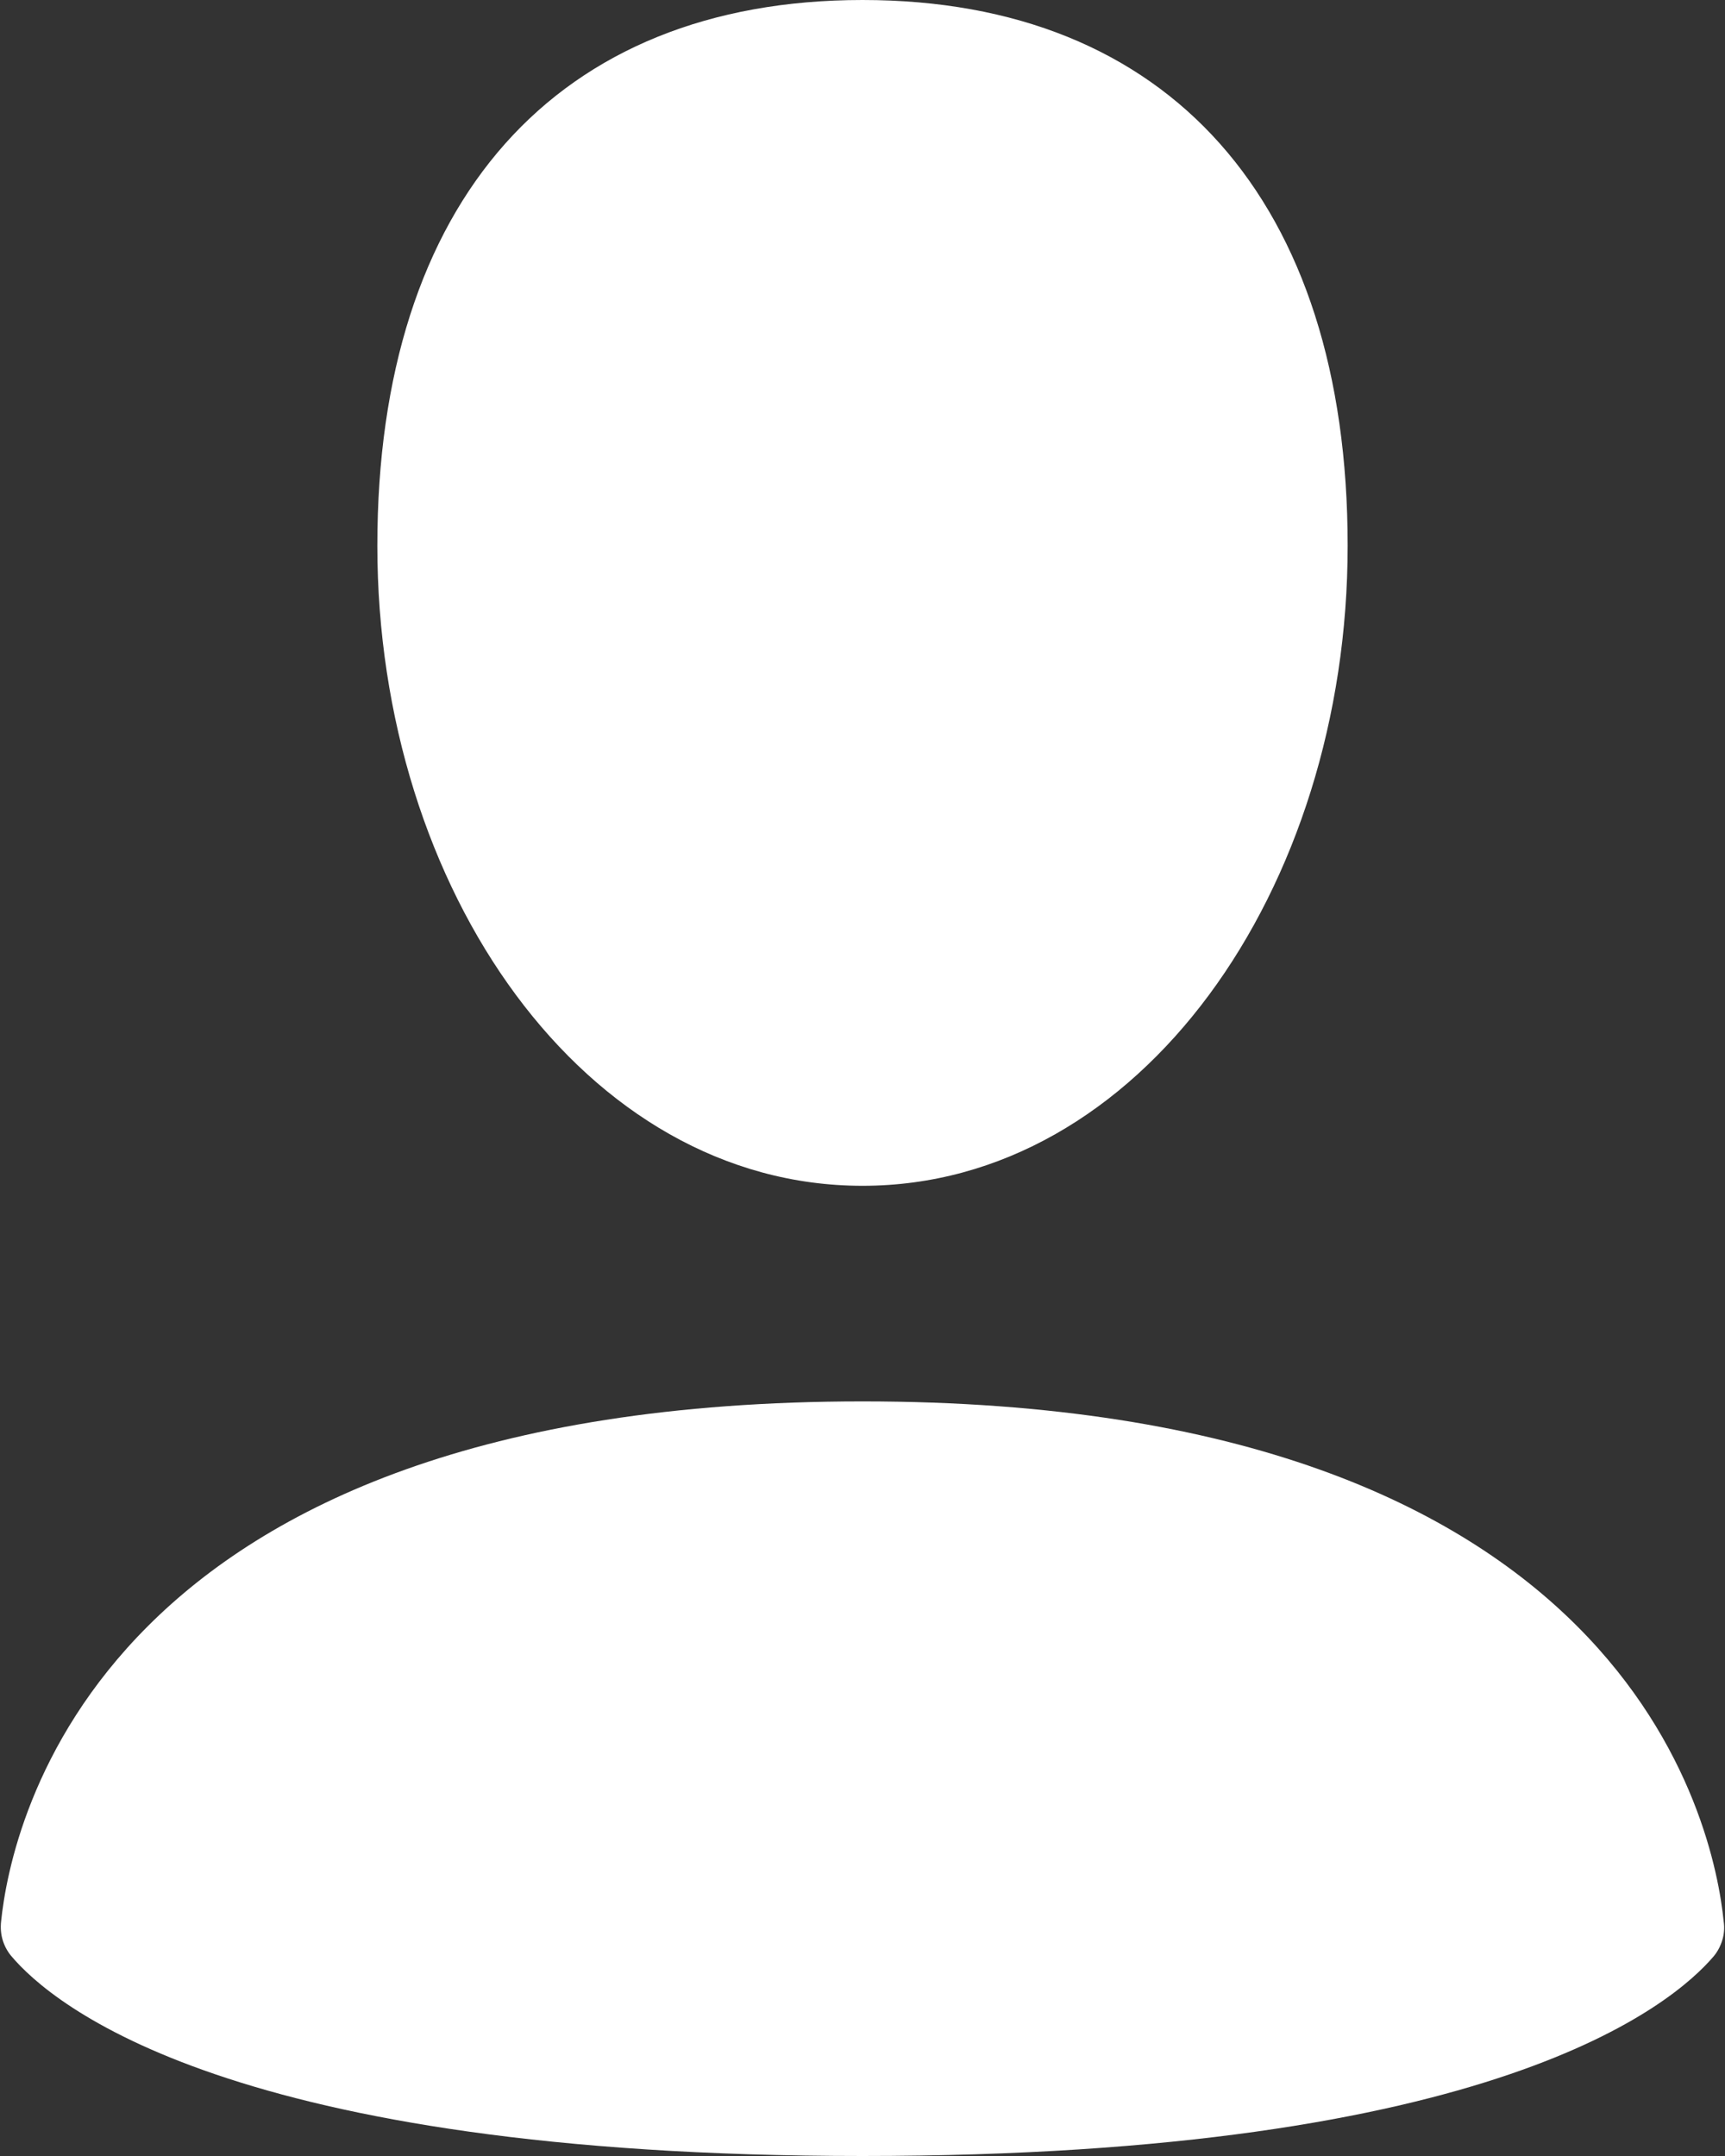 <svg width="8" height="10" viewBox="0 0 8 10" fill="none" xmlns="http://www.w3.org/2000/svg">
<rect x="0" y="0" width="8" height="10" fill="#333333" stroke="none"/>
<path fill-rule="evenodd" clip-rule="evenodd" d="M6.25 2.531C6.25 4.129 5.285 5.5 4 5.5C2.714 5.5 1.75 4.129 1.75 2.531C1.75 0.934 2.58 0 4 0C5.42 0 6.25 0.933 6.25 2.531ZM0.051 9.071C0.243 9.3 1.072 10 4 10C6.927 10 7.756 9.3 7.949 9.072C7.967 9.05 7.98 9.024 7.988 8.997C7.996 8.97 7.998 8.941 7.994 8.913C7.95 8.472 7.553 6.5 4 6.5C0.447 6.5 0.05 8.472 0.005 8.913C0.002 8.941 0.004 8.97 0.012 8.997C0.02 9.024 0.033 9.049 0.051 9.071Z" fill="white"/>
</svg>

